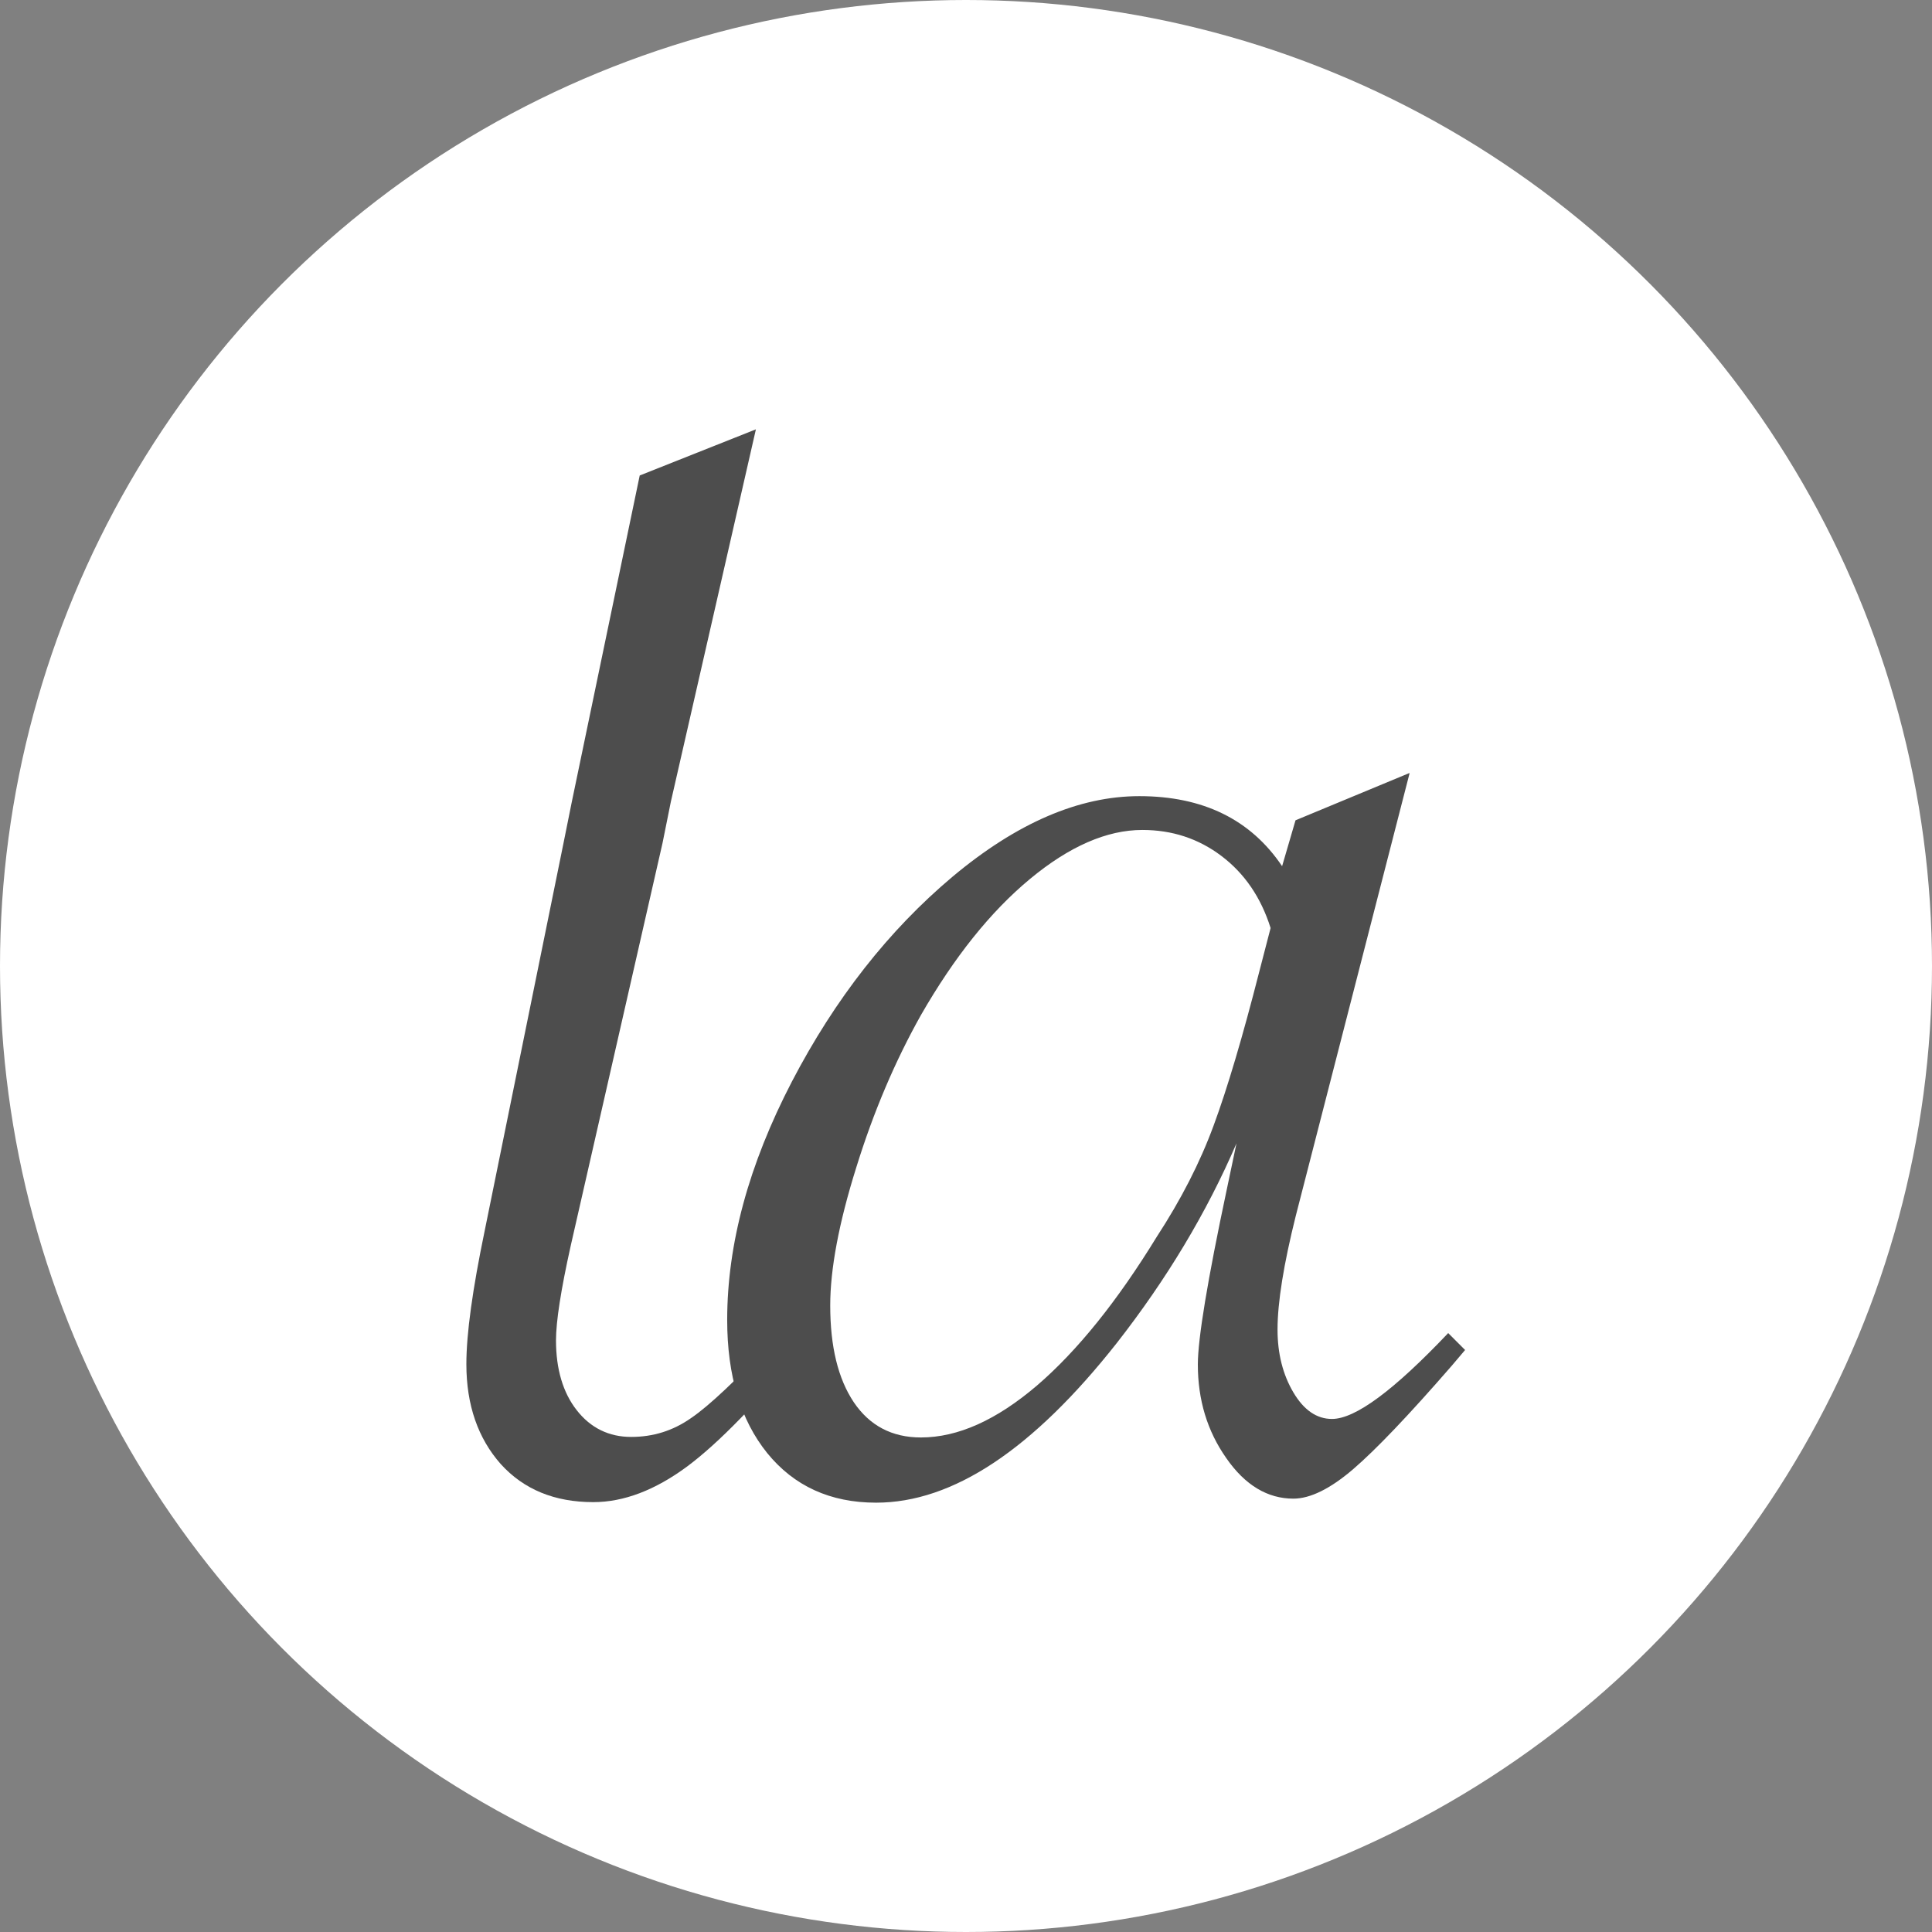<?xml version="1.0" encoding="UTF-8"?>
<svg id="Layer_2" data-name="Layer 2" xmlns="http://www.w3.org/2000/svg" viewBox="0 0 72 72">
  <rect x="0" y="0" width="72" height="72" fill="#808080" stroke="none"/>
  <defs>
    <style>
      .cls-1 {
        fill: #4d4d4d;
      }

      .cls-1, .cls-2 {
        stroke-width: 0px;
      }

      .cls-2 {
        fill: #fff;
      }
    </style>
  </defs>
  <g id="Layer_1-2" data-name="Layer 1">
    <circle class="cls-2" cx="36" cy="36" r="36"/>
    <path class="cls-1" d="M29.38,49.4l-.54.55c-1.38,1.46-2.41,2.44-3.09,2.9-.67.47-1.41.7-2.23.7s-1.51-.33-2.03-1c-.51-.65-.77-1.53-.77-2.6,0-.69.18-1.87.55-3.53l3.42-15,.31-1.54,3.17-13.88-4.33,1.72-2.53,12.16-.31,1.54-2.94,14.46c-.45,2.17-.68,3.82-.68,4.96,0,1.53.44,2.77,1.28,3.72.86.95,2.01,1.42,3.45,1.42,1.14,0,2.31-.45,3.5-1.33,1.18-.88,2.67-2.41,4.44-4.58l-.68-.68Z"/>
    <path class="cls-1" d="M52.53,28.82l-4.24,16.49c-.45,1.8-.68,3.22-.68,4.24,0,.9.2,1.68.59,2.34.39.66.87.99,1.44.99.87,0,2.31-1.07,4.33-3.2l.63.63-.5.59c-1.59,1.83-2.82,3.12-3.67,3.85s-1.6,1.1-2.23,1.1c-.96,0-1.8-.5-2.5-1.51-.71-1.01-1.06-2.17-1.06-3.49,0-.96.36-3.14,1.08-6.53l.36-1.71c-1.11,2.58-2.6,5.06-4.46,7.44-3.13,3.97-6.11,5.95-8.97,5.95-1.71,0-3.06-.62-4.06-1.85-.99-1.23-1.49-2.88-1.49-4.96,0-2.82.8-5.78,2.41-8.88,1.61-3.09,3.61-5.64,5.99-7.64,2.39-2,4.71-3,6.96-3,2.37,0,4.15.87,5.32,2.61l.5-1.71,4.24-1.76ZM47.35,34.58c-.36-1.14-.97-2.03-1.83-2.68-.86-.65-1.84-.97-2.95-.97-1.32,0-2.72.61-4.19,1.83-1.47,1.22-2.82,2.91-4.06,5.07-.96,1.71-1.77,3.61-2.41,5.68-.65,2.07-.97,3.79-.97,5.14,0,1.53.29,2.73.88,3.61.59.87,1.42,1.31,2.5,1.31,1.38,0,2.82-.65,4.33-1.94,1.5-1.29,2.99-3.14,4.46-5.54.9-1.38,1.61-2.76,2.12-4.15.51-1.38,1.08-3.3,1.71-5.77l.41-1.58Z"/>
  </g>
</svg>